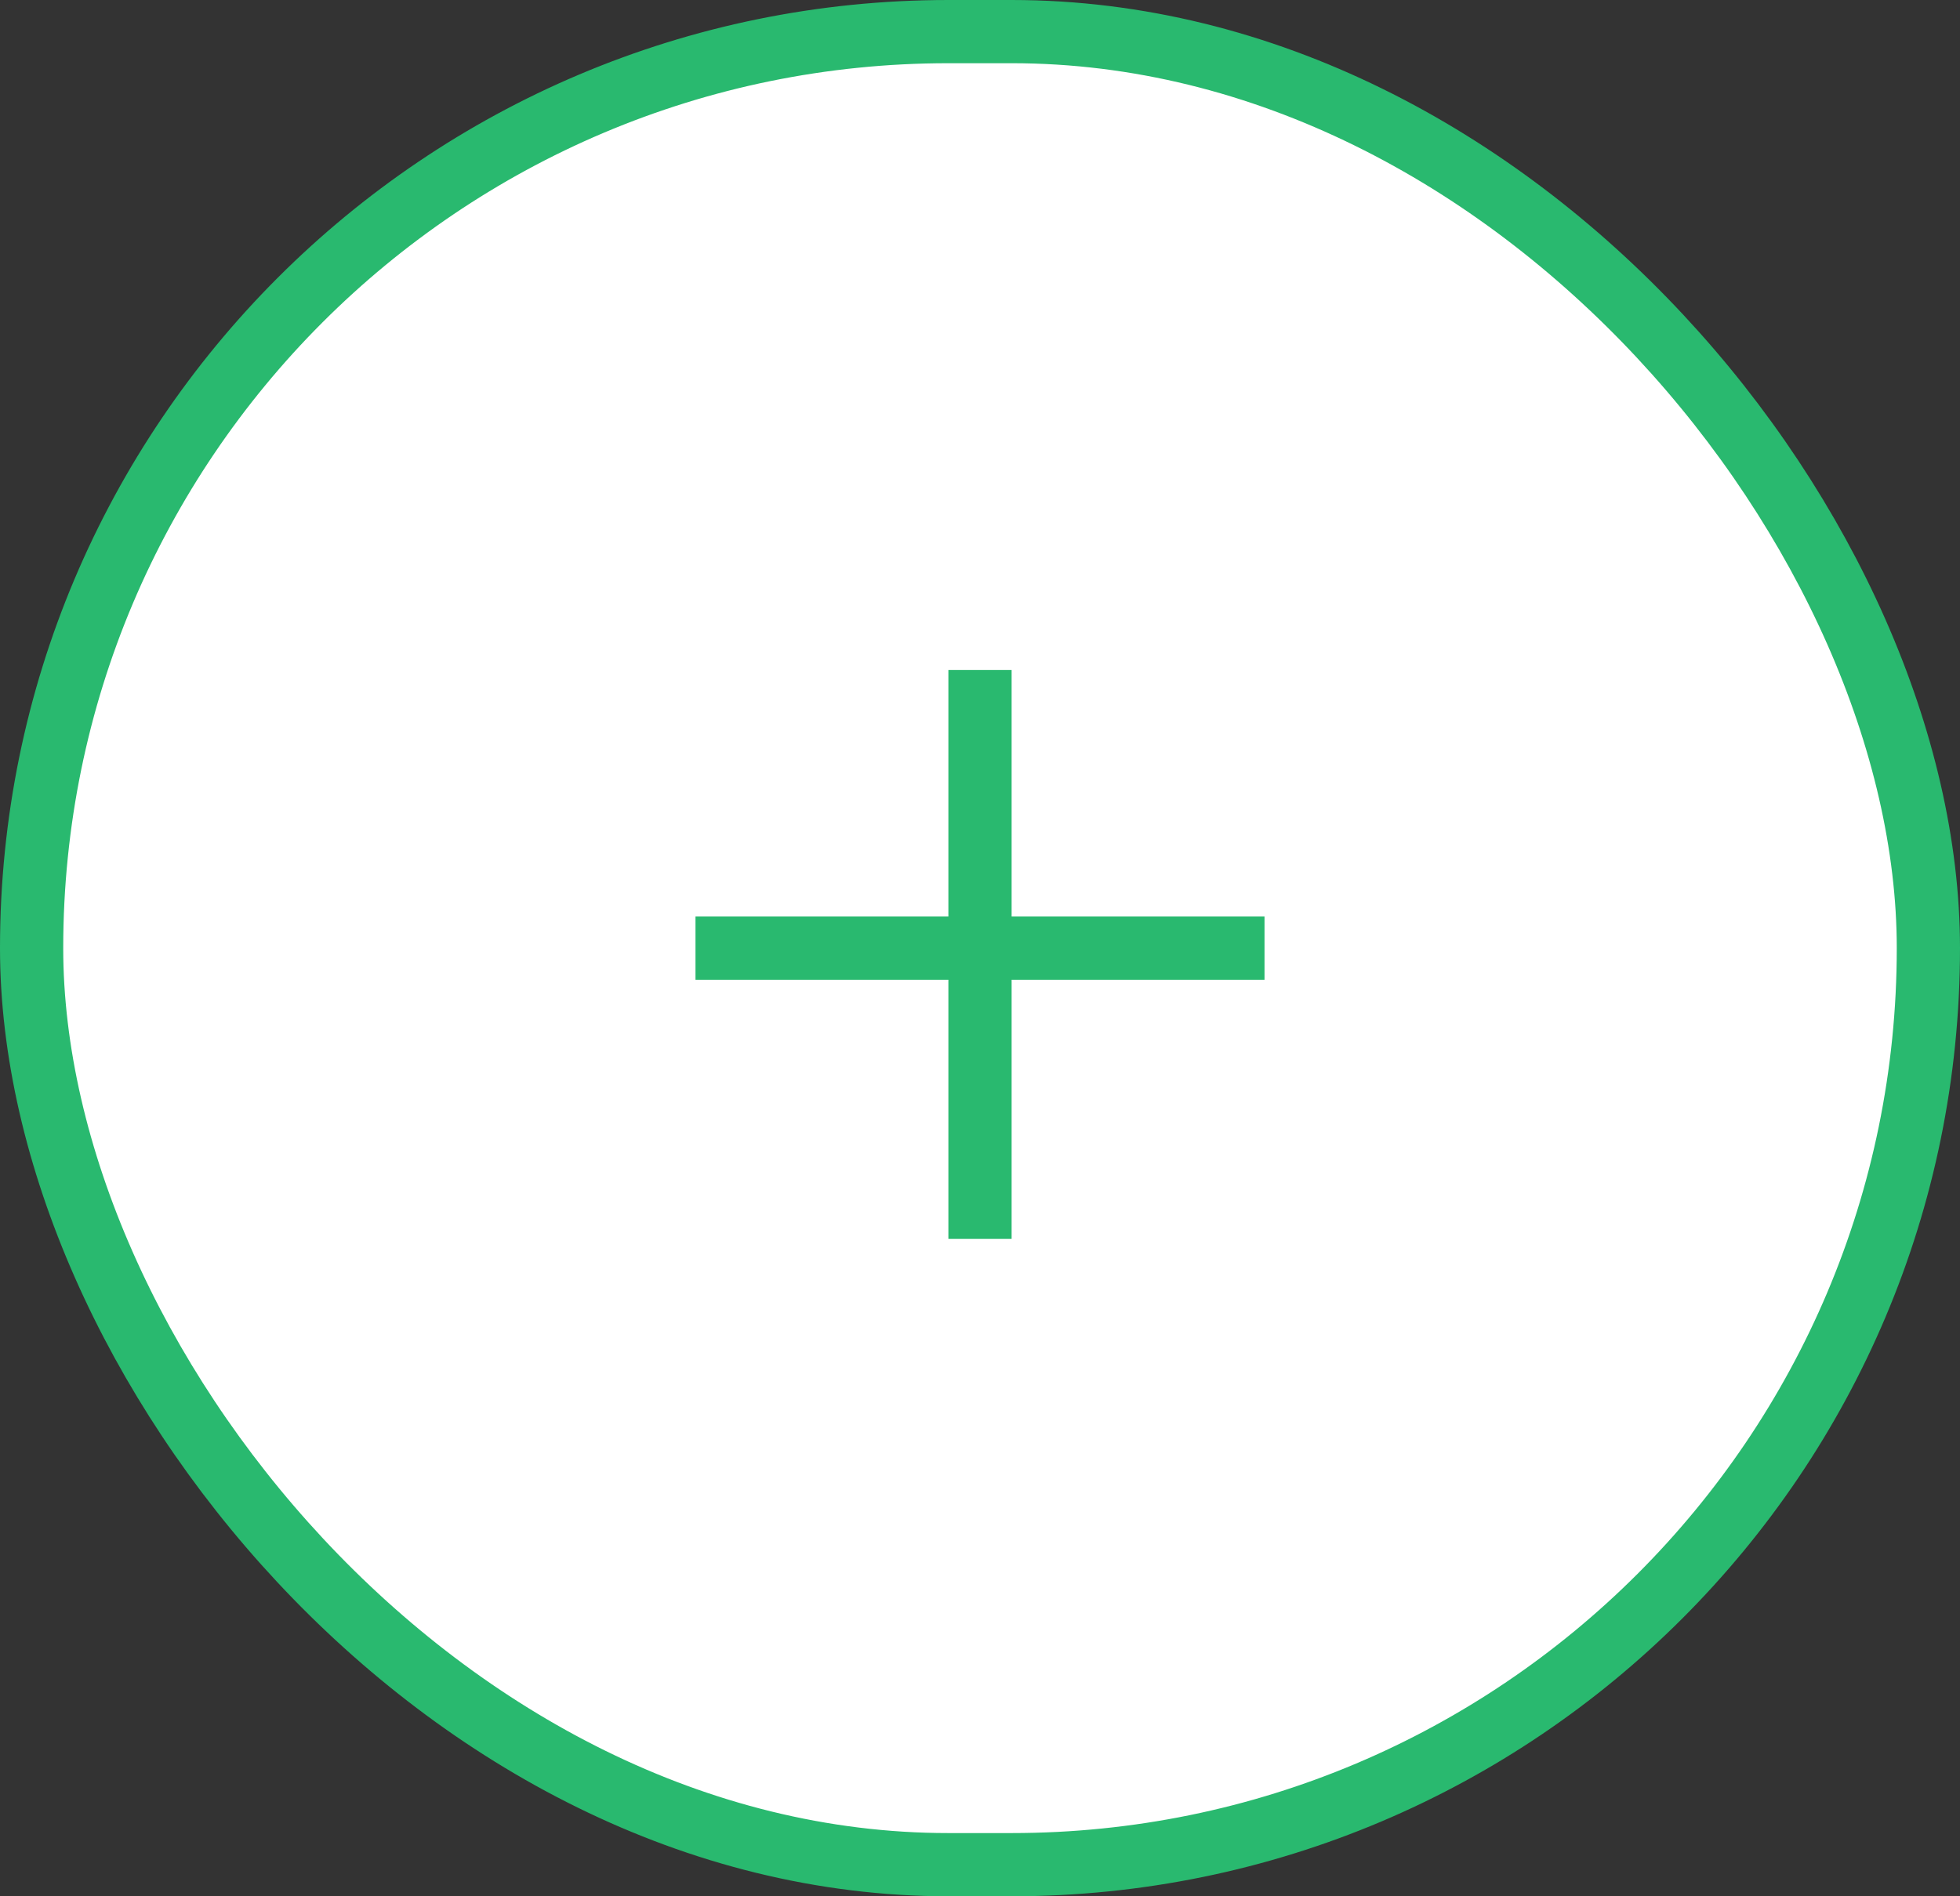 <svg width="31" height="30" viewBox="0 0 31 30" fill="none" xmlns="http://www.w3.org/2000/svg">
<rect x="0" y="0" width="31" height="30" fill="#333333" stroke="none"/>
<rect x="0.5" y="0.5" width="30" height="29" rx="14.5" fill="white" stroke="#29B96F"/>
<line x1="11" y1="15" x2="20" y2="15" stroke="#29B96F"/>
<line x1="15.5" y1="19.6" x2="15.5" y2="10.6" stroke="#29B96F"/>
</svg>

